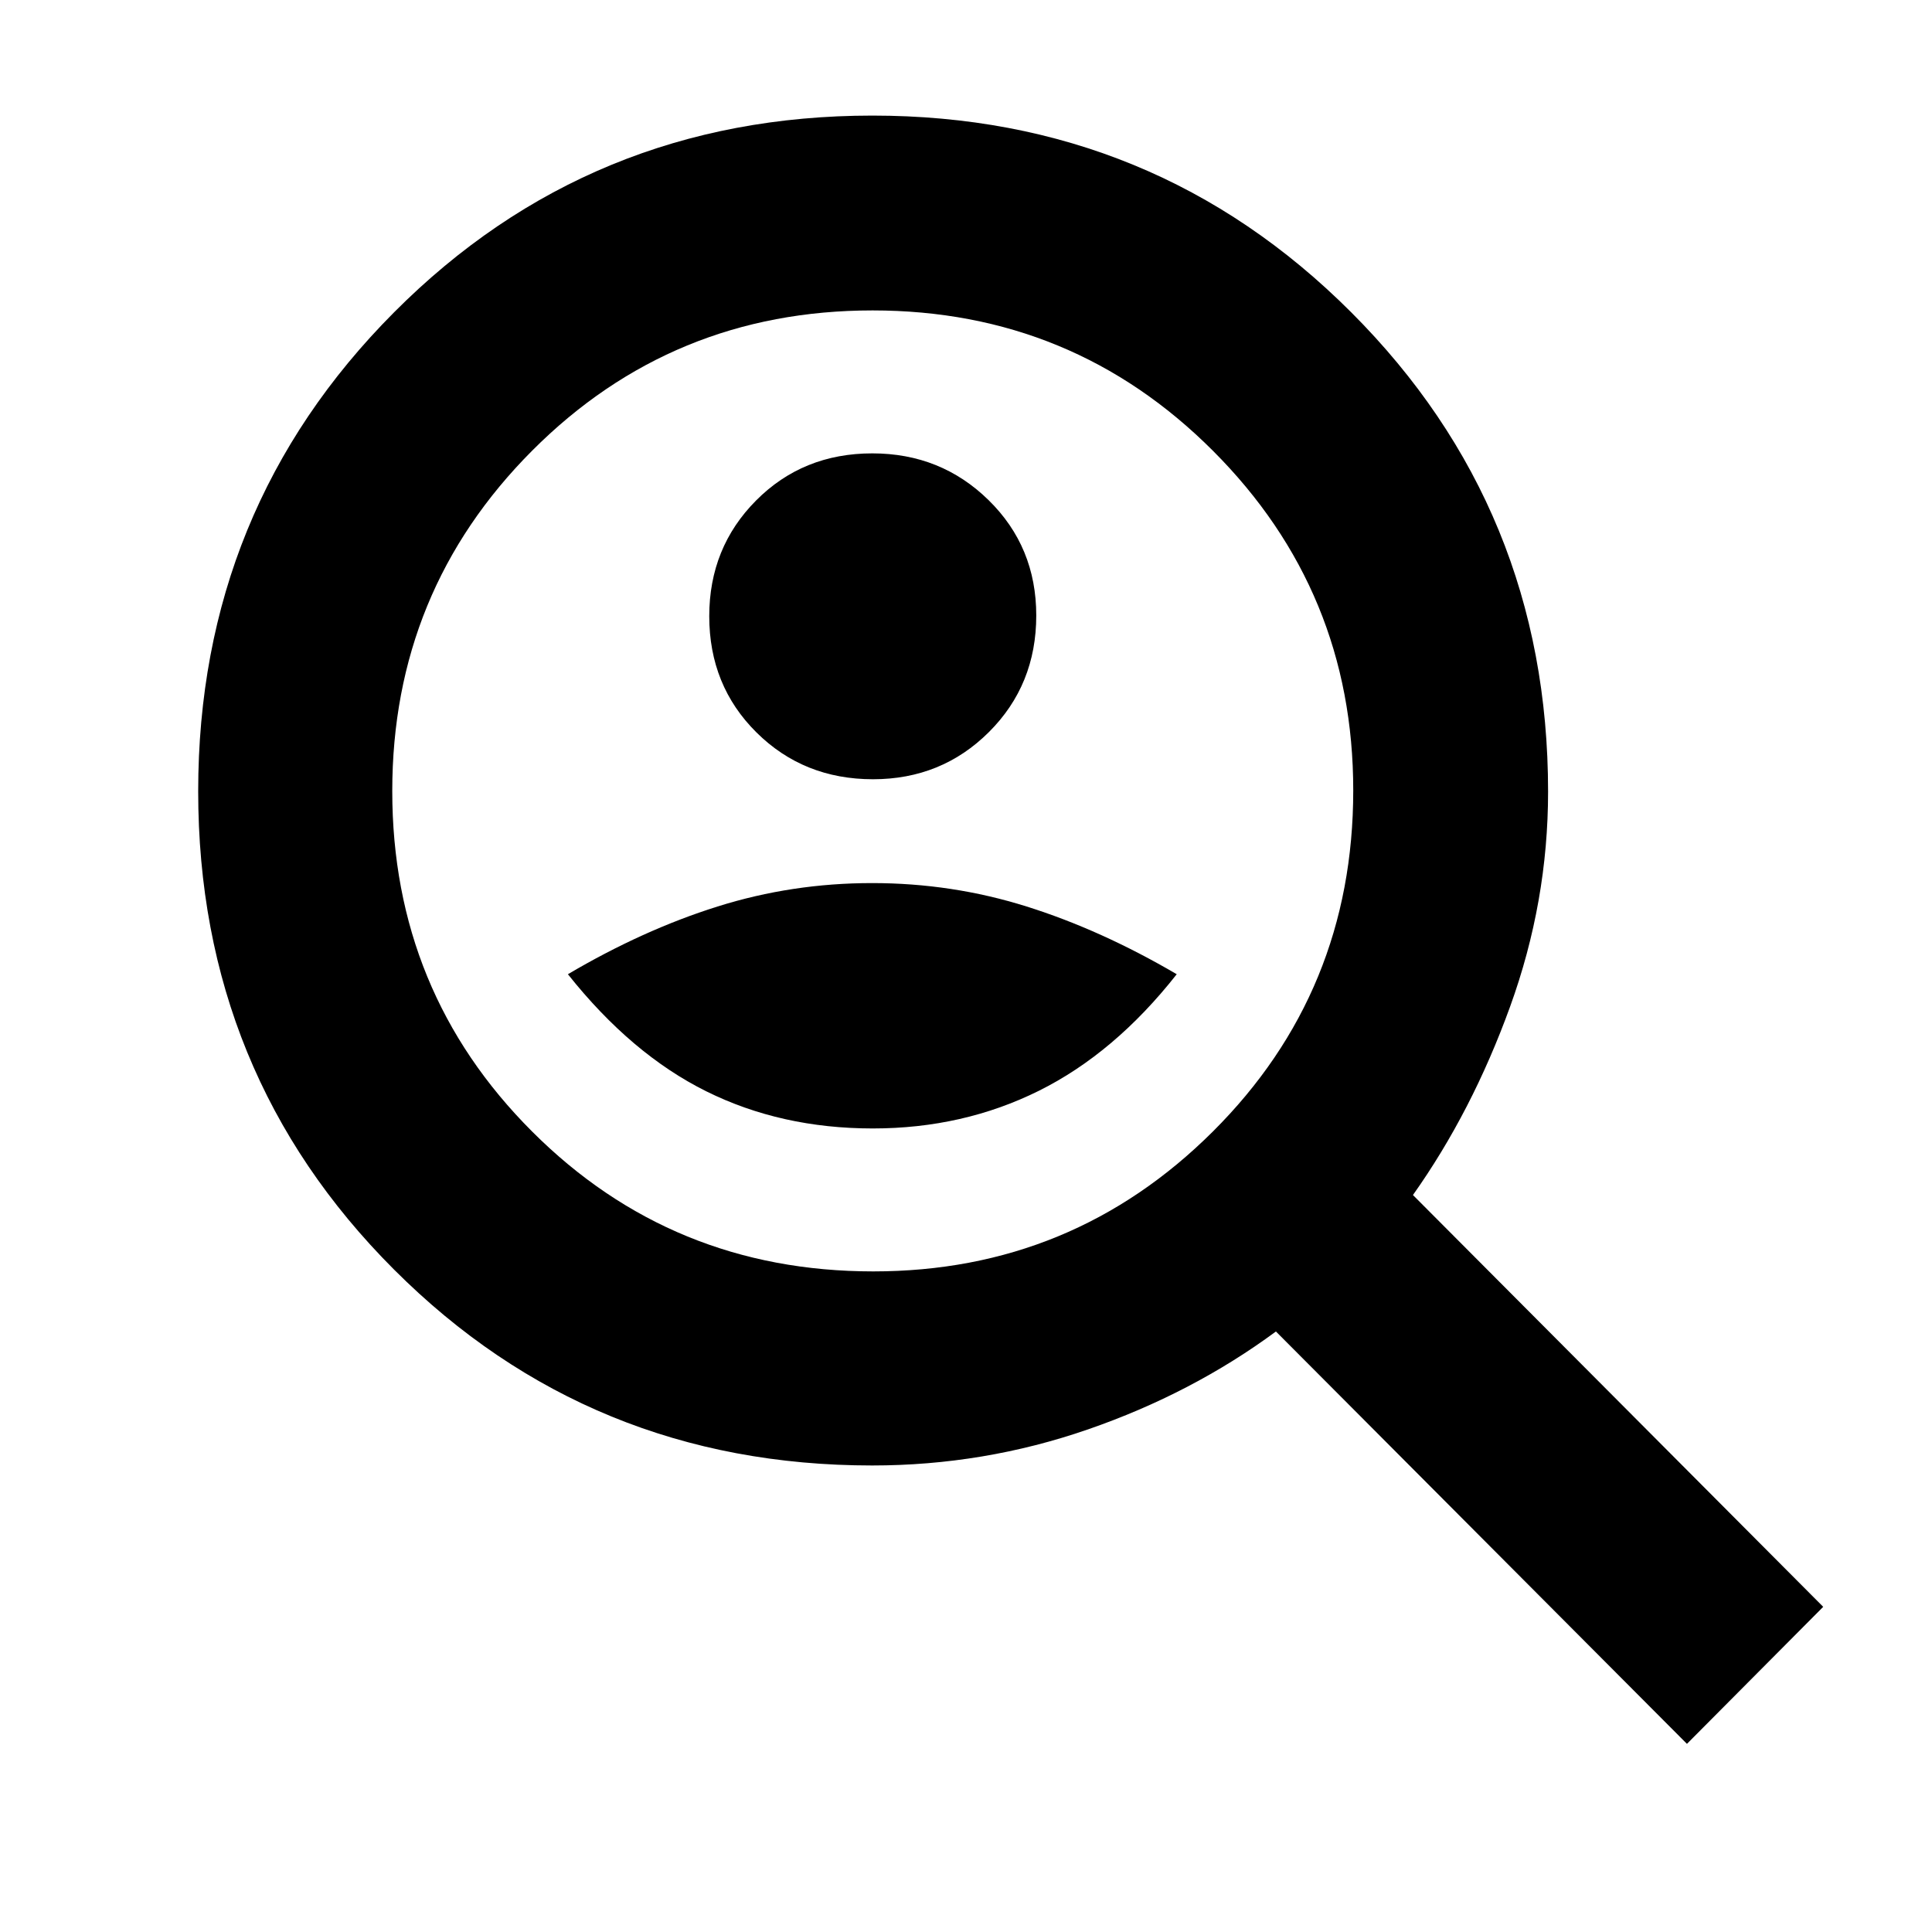 <svg xmlns="http://www.w3.org/2000/svg" height="40" viewBox="0 -960 960 960" width="40"><path d="M433.792-572.798q34.092 0 57.606-23.451 23.514-23.452 23.514-57.92 0-34.092-23.693-57.324-23.693-23.231-57.785-23.231-34.468 0-57.741 23.41-23.272 23.411-23.272 57.503 0 34.468 23.451 57.741 23.452 23.272 57.92 23.272Zm-.126 173.522q44.87 0 82.53-18.708 37.661-18.707 68.514-57.929-37.566-22.014-74.587-33.652-37.022-11.638-76.79-11.638-39.768 0-76.789 11.638-37.022 11.638-74.355 33.652 31.565 39.724 68.753 58.181 37.188 18.456 82.724 18.456ZM838.232-93.492 634-298.391q-41.652 30.751-93.428 48.665-51.775 17.914-107.197 17.914-140.273 0-237.585-97.352-97.312-97.352-97.312-237.642t97.352-238.025q97.353-97.735 237.643-97.735 140.289 0 238.024 97.834 97.735 97.834 97.735 238.107 0 54.668-18.877 106.821-18.877 52.152-48.268 93.601l203.855 204.624-67.71 68.087Zm-404.3-234.754q98.977 0 168.733-69.5 69.755-69.5 69.755-169.52 0-98.976-69.7-168.732t-169.121-69.756q-99.686 0-169.186 69.7-69.501 69.7-69.501 169.121 0 99.687 69.501 169.187 69.5 69.5 169.519 69.5Zm-.599-238.421Z"/></svg>